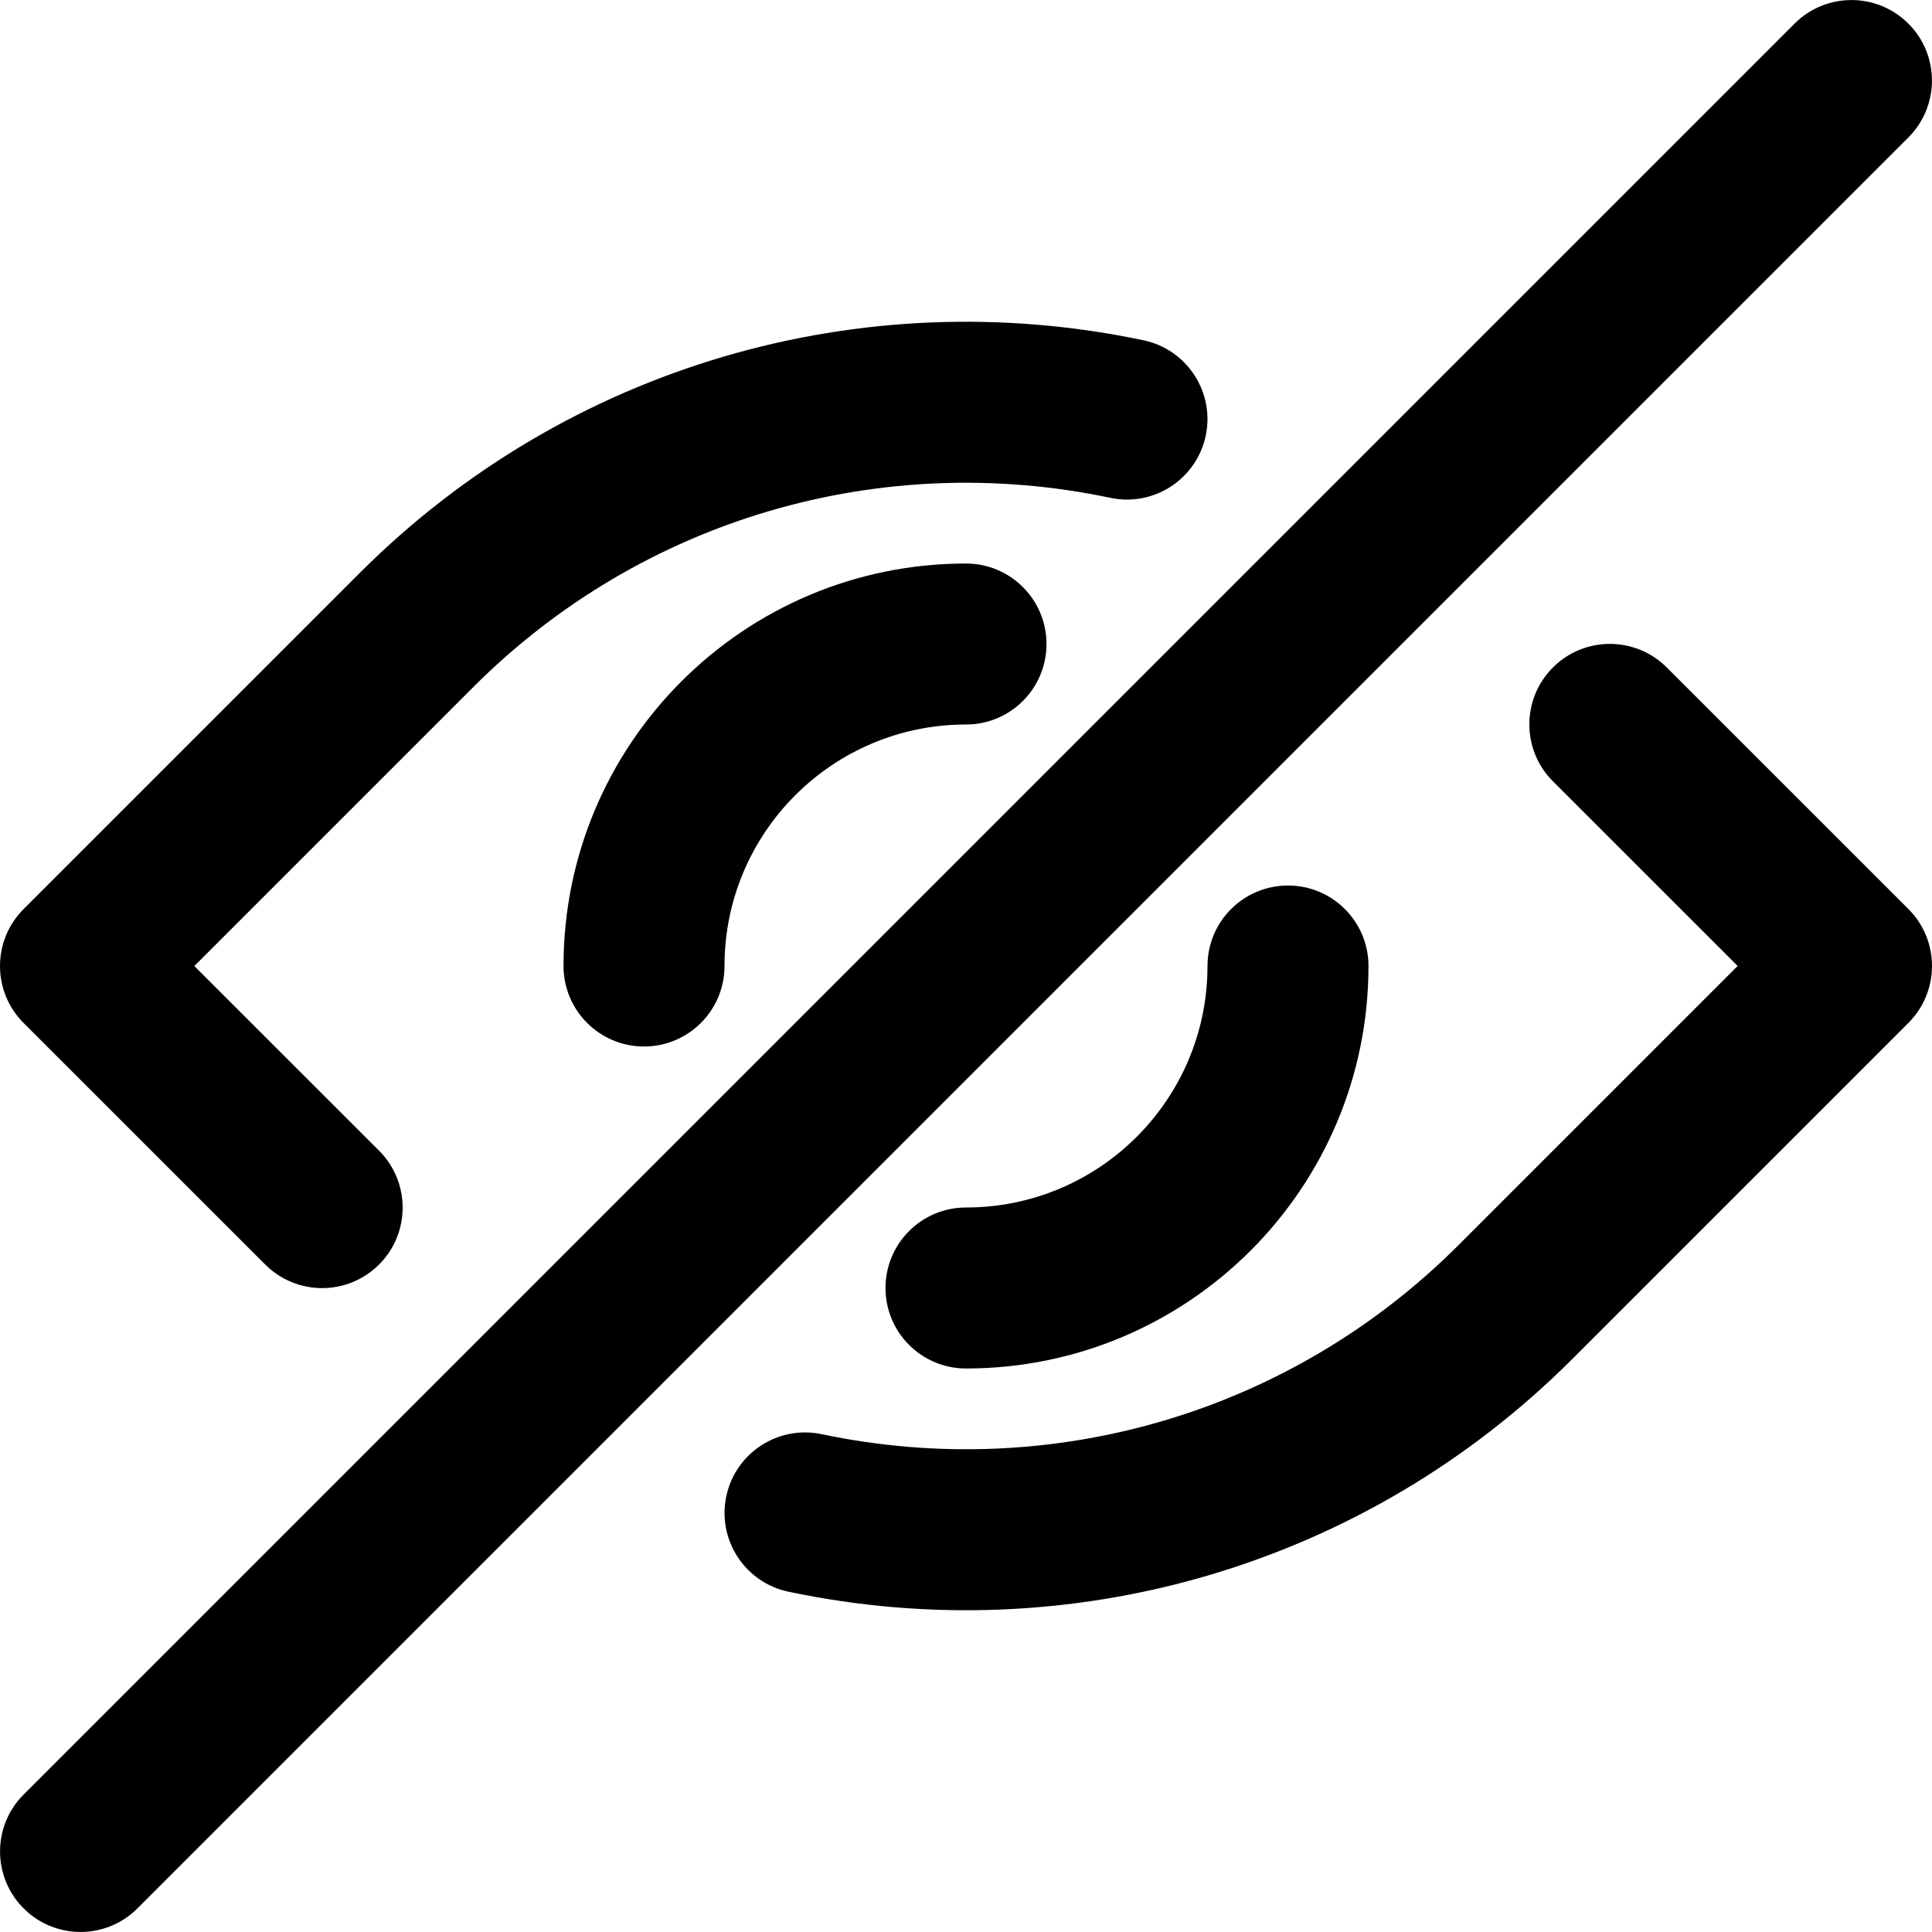 <svg viewBox="0 0 1024.002 1024.003" xmlns="http://www.w3.org/2000/svg"><path d="M140.583 670.234c16.665 16.66 43.678 16.655 60.338-.01s16.656-43.678-.01-60.338l-97.9-97.868 147.995-147.996c89.332-89.332 216.15-125.73 337.51-100.16 23.057 4.858 45.686-9.896 50.544-32.953s-9.897-45.687-32.954-50.545c-149.294-31.455-305.497 13.375-415.44 123.32L12.495 481.852c-16.663 16.663-16.66 43.682.006 60.342l128.08 128.04zM1011.5 481.807L883.42 353.77c-16.666-16.66-43.68-16.655-60.34.01s-16.654 43.678.01 60.338l97.903 97.868-147.996 147.996c-89.332 89.334-216.15 125.73-337.51 100.16-23.057-4.858-45.686 9.896-50.544 32.953s9.896 45.686 32.953 50.544c149.294 31.454 305.497-13.376 415.44-123.32l178.17-178.17c16.663-16.664 16.66-43.683-.006-60.343zm-712.823 30.195c0 23.563 19.1 42.664 42.664 42.664s42.665-19.1 42.665-42.664c0-70.683 57.312-127.995 127.995-127.995 23.563 0 42.664-19.1 42.664-42.664S535.564 298.68 512 298.68C394.19 298.676 298.677 394.19 298.677 512zm341.32 0c0 70.683-57.312 127.995-127.995 127.995-23.563 0-42.664 19.1-42.664 42.664s19.1 42.665 42.664 42.665c117.81 0 213.325-95.514 213.325-213.325 0-23.563-19.1-42.664-42.664-42.664-23.565 0-42.666 19.103-42.666 42.666zm371.487-499.484c-16.66-16.66-43.676-16.66-60.338 0L12.518 951.146c-16.66 16.66-16.66 43.676 0 60.338s43.676 16.66 60.338 0l938.628-938.628c16.663-16.66 16.663-43.676 0-60.338z"/></svg>